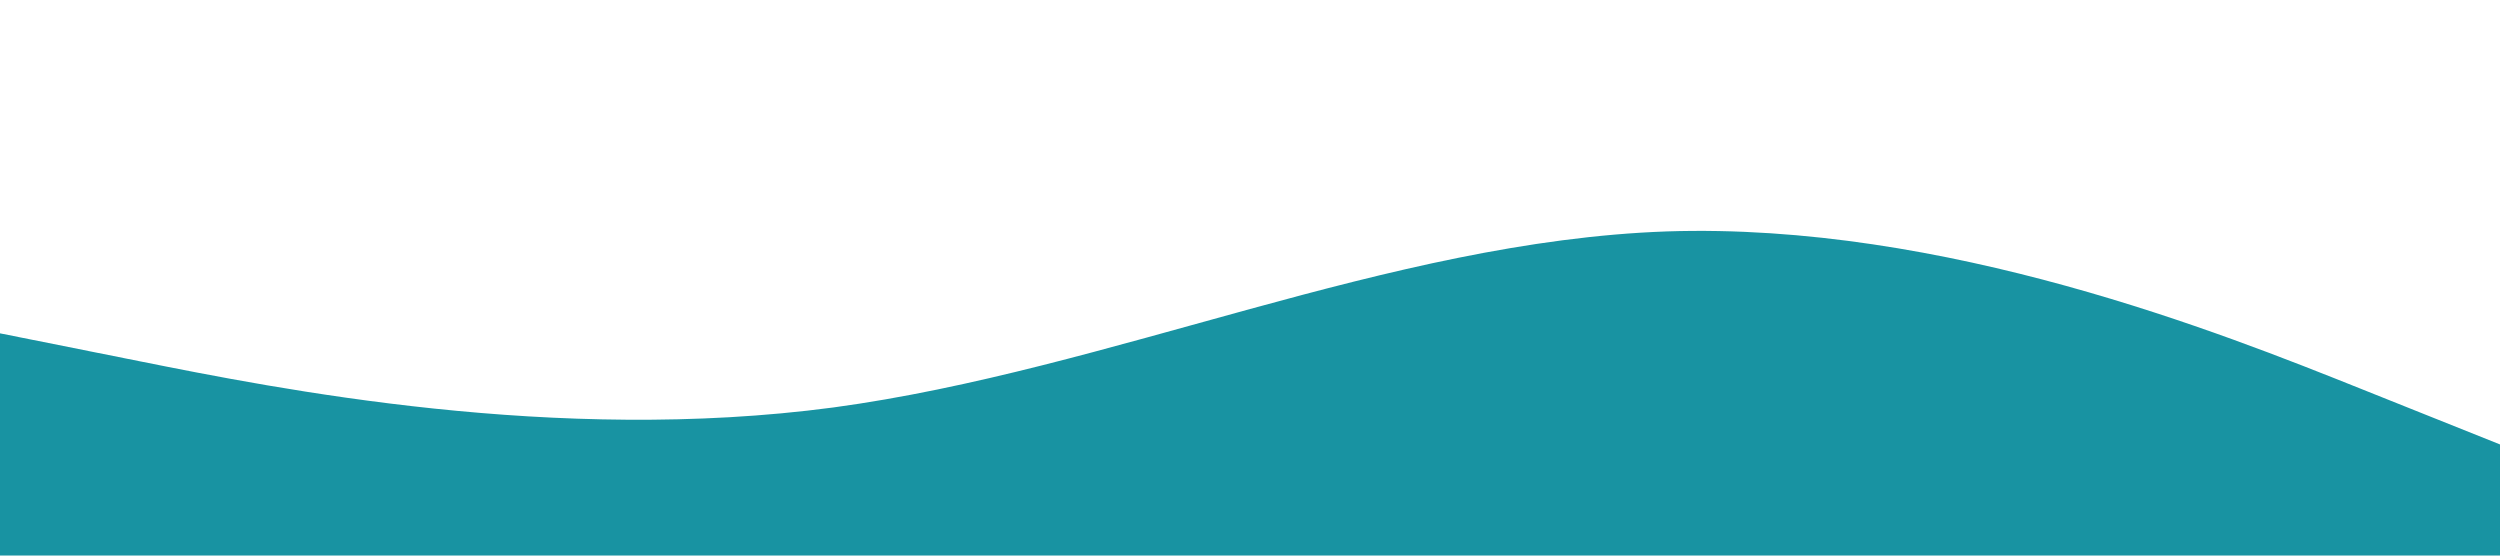 <?xml version="1.0" standalone="no"?><svg xmlns="http://www.w3.org/2000/svg" viewBox="0 0 1440 320"><path fill="#1893a2" fill-opacity="1" d="M0,192L80,208C160,224,320,256,480,234.7C640,213,800,139,960,133.3C1120,128,1280,192,1360,224L1440,256L1440,320L1360,320C1280,320,1120,320,960,320C800,320,640,320,480,320C320,320,160,320,80,320L0,320Z"></path></svg>